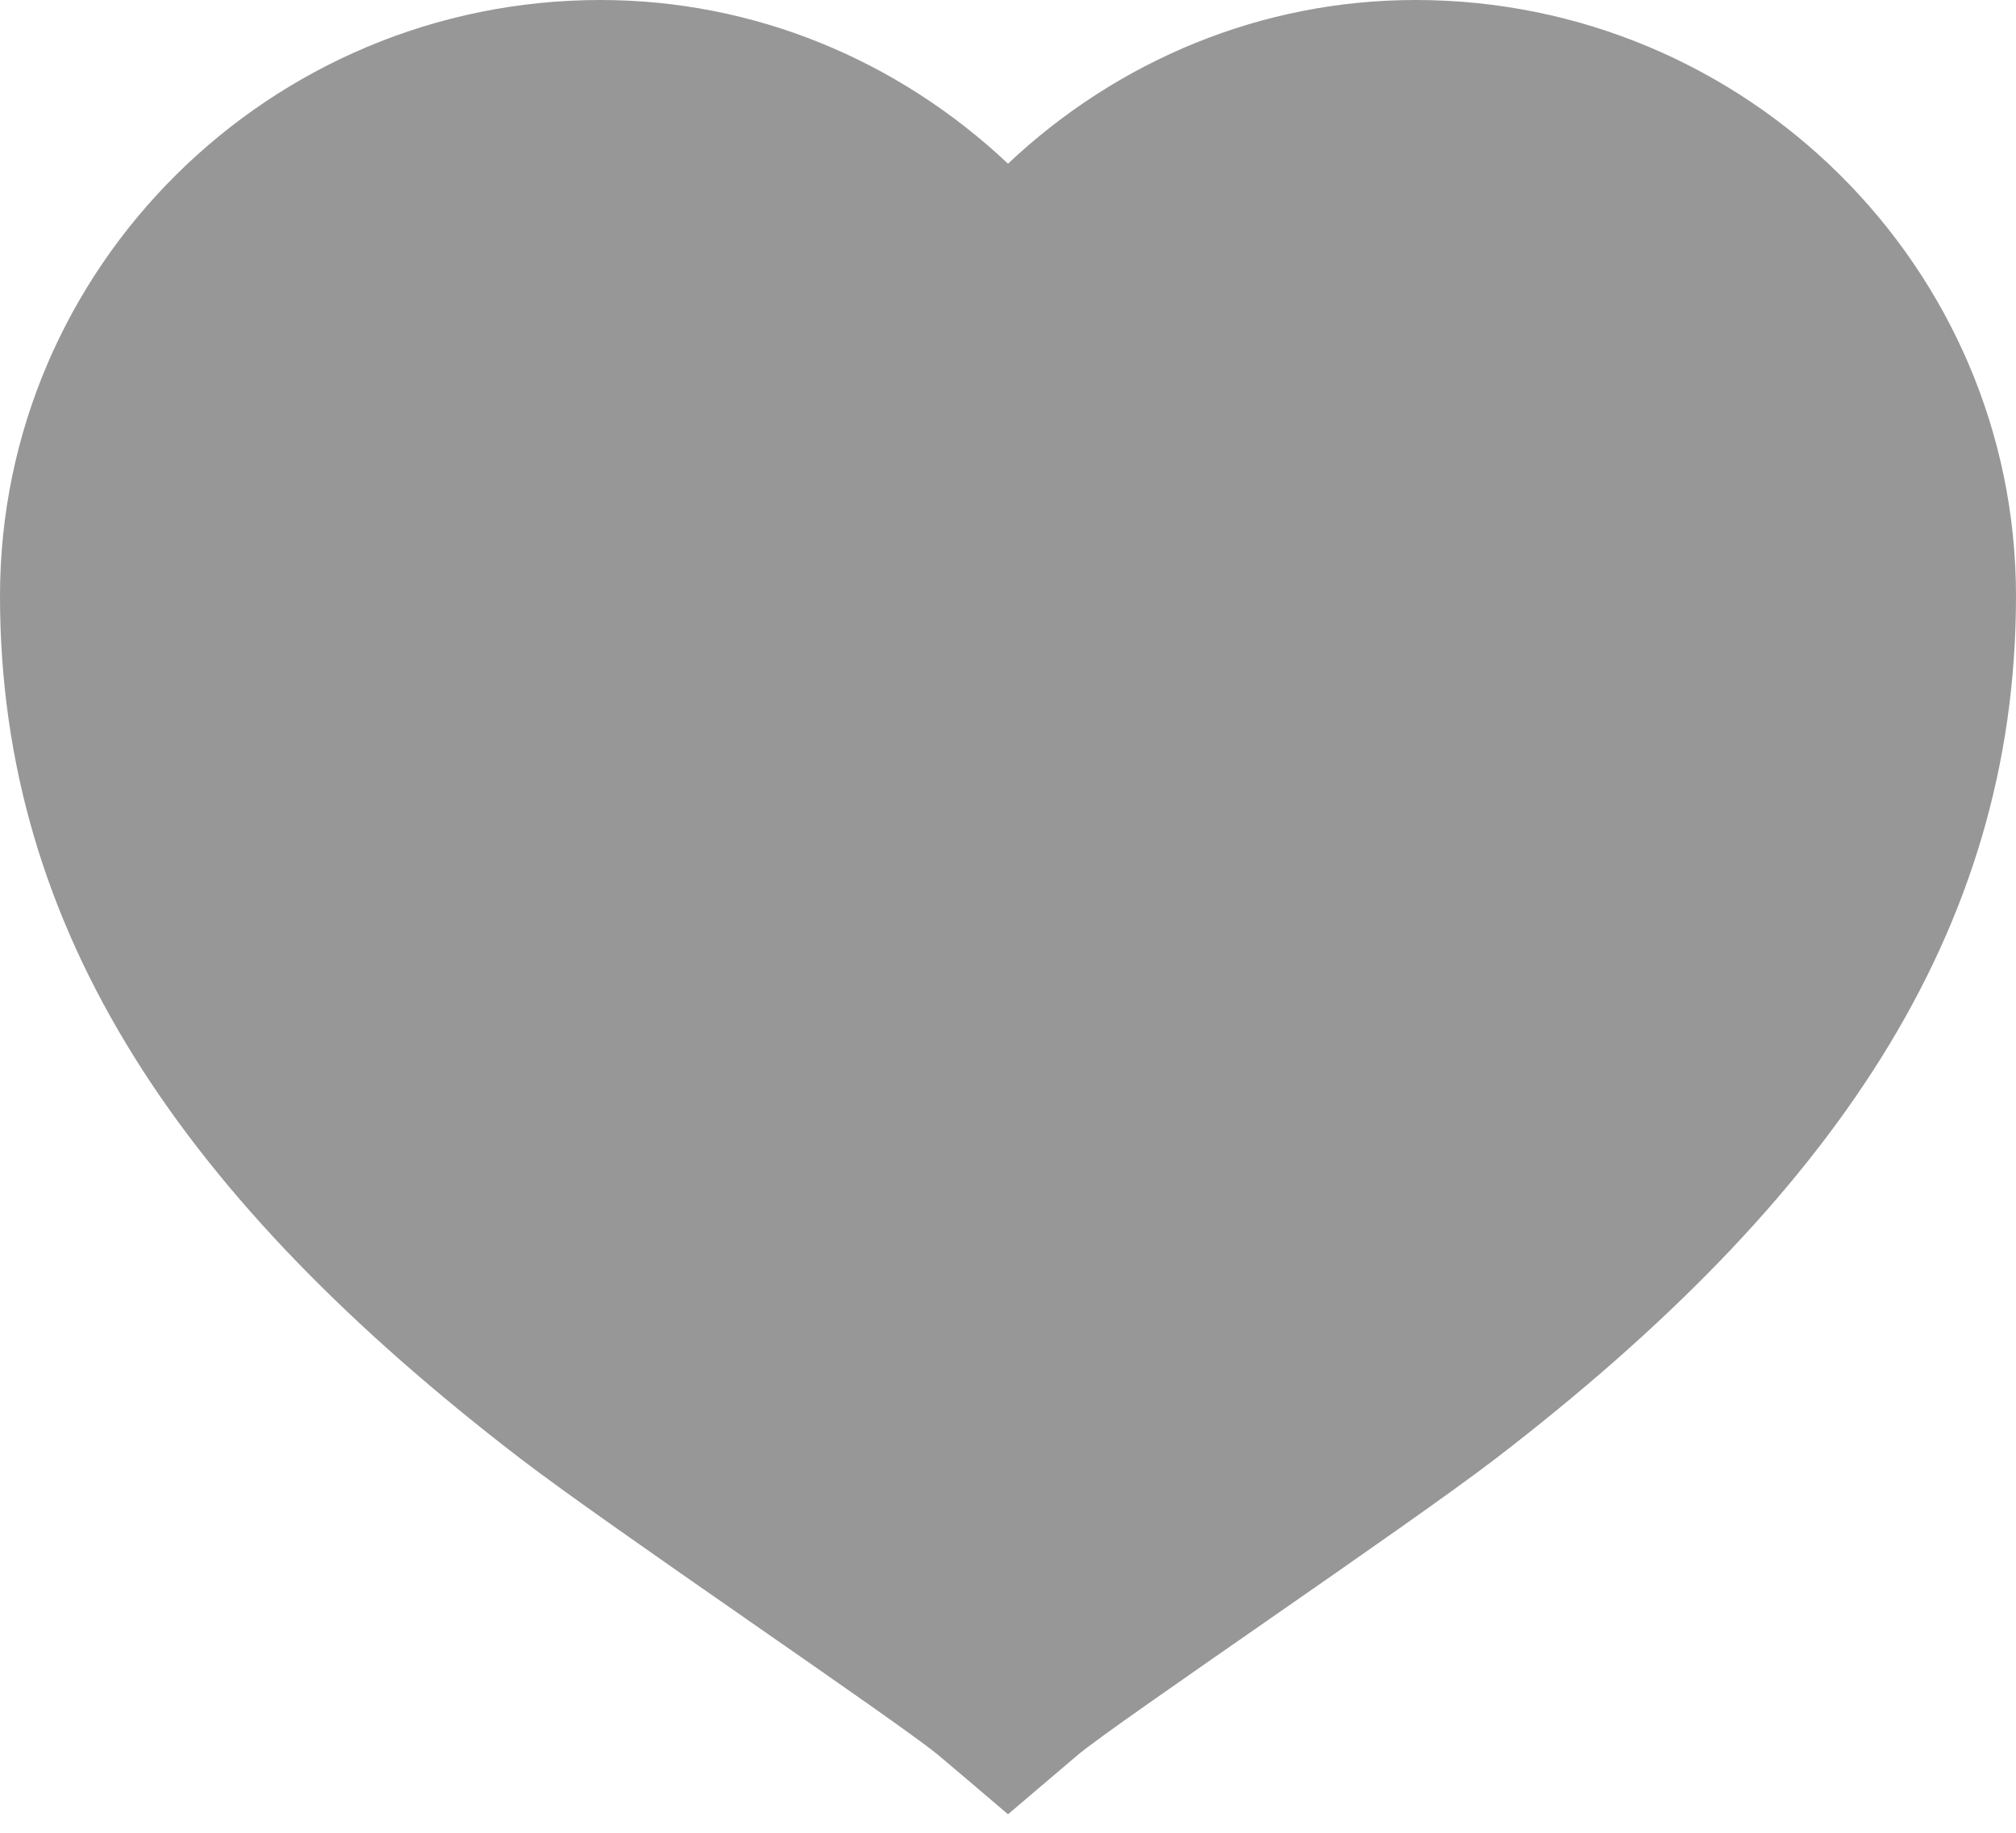 <svg xmlns="http://www.w3.org/2000/svg" width="22" height="20" viewBox="0 0 22 20">
    <path fill="#979797" fill-rule="nonzero" d="M6.553 0C2.944 0 0 2.916 0 6.504c0 3.686 2.023 6.603 5.673 9.408.961.739 4.12 2.87 4.566 3.24l.316.267.445.379.768-.653c.438-.363 3.598-2.494 4.56-3.233C19.976 13.107 22 10.19 22 6.504 22 2.916 19.056 0 15.447 0 13.771 0 12.202.654 11 1.786 9.798.654 8.23 0 6.553 0z"/>
</svg>

